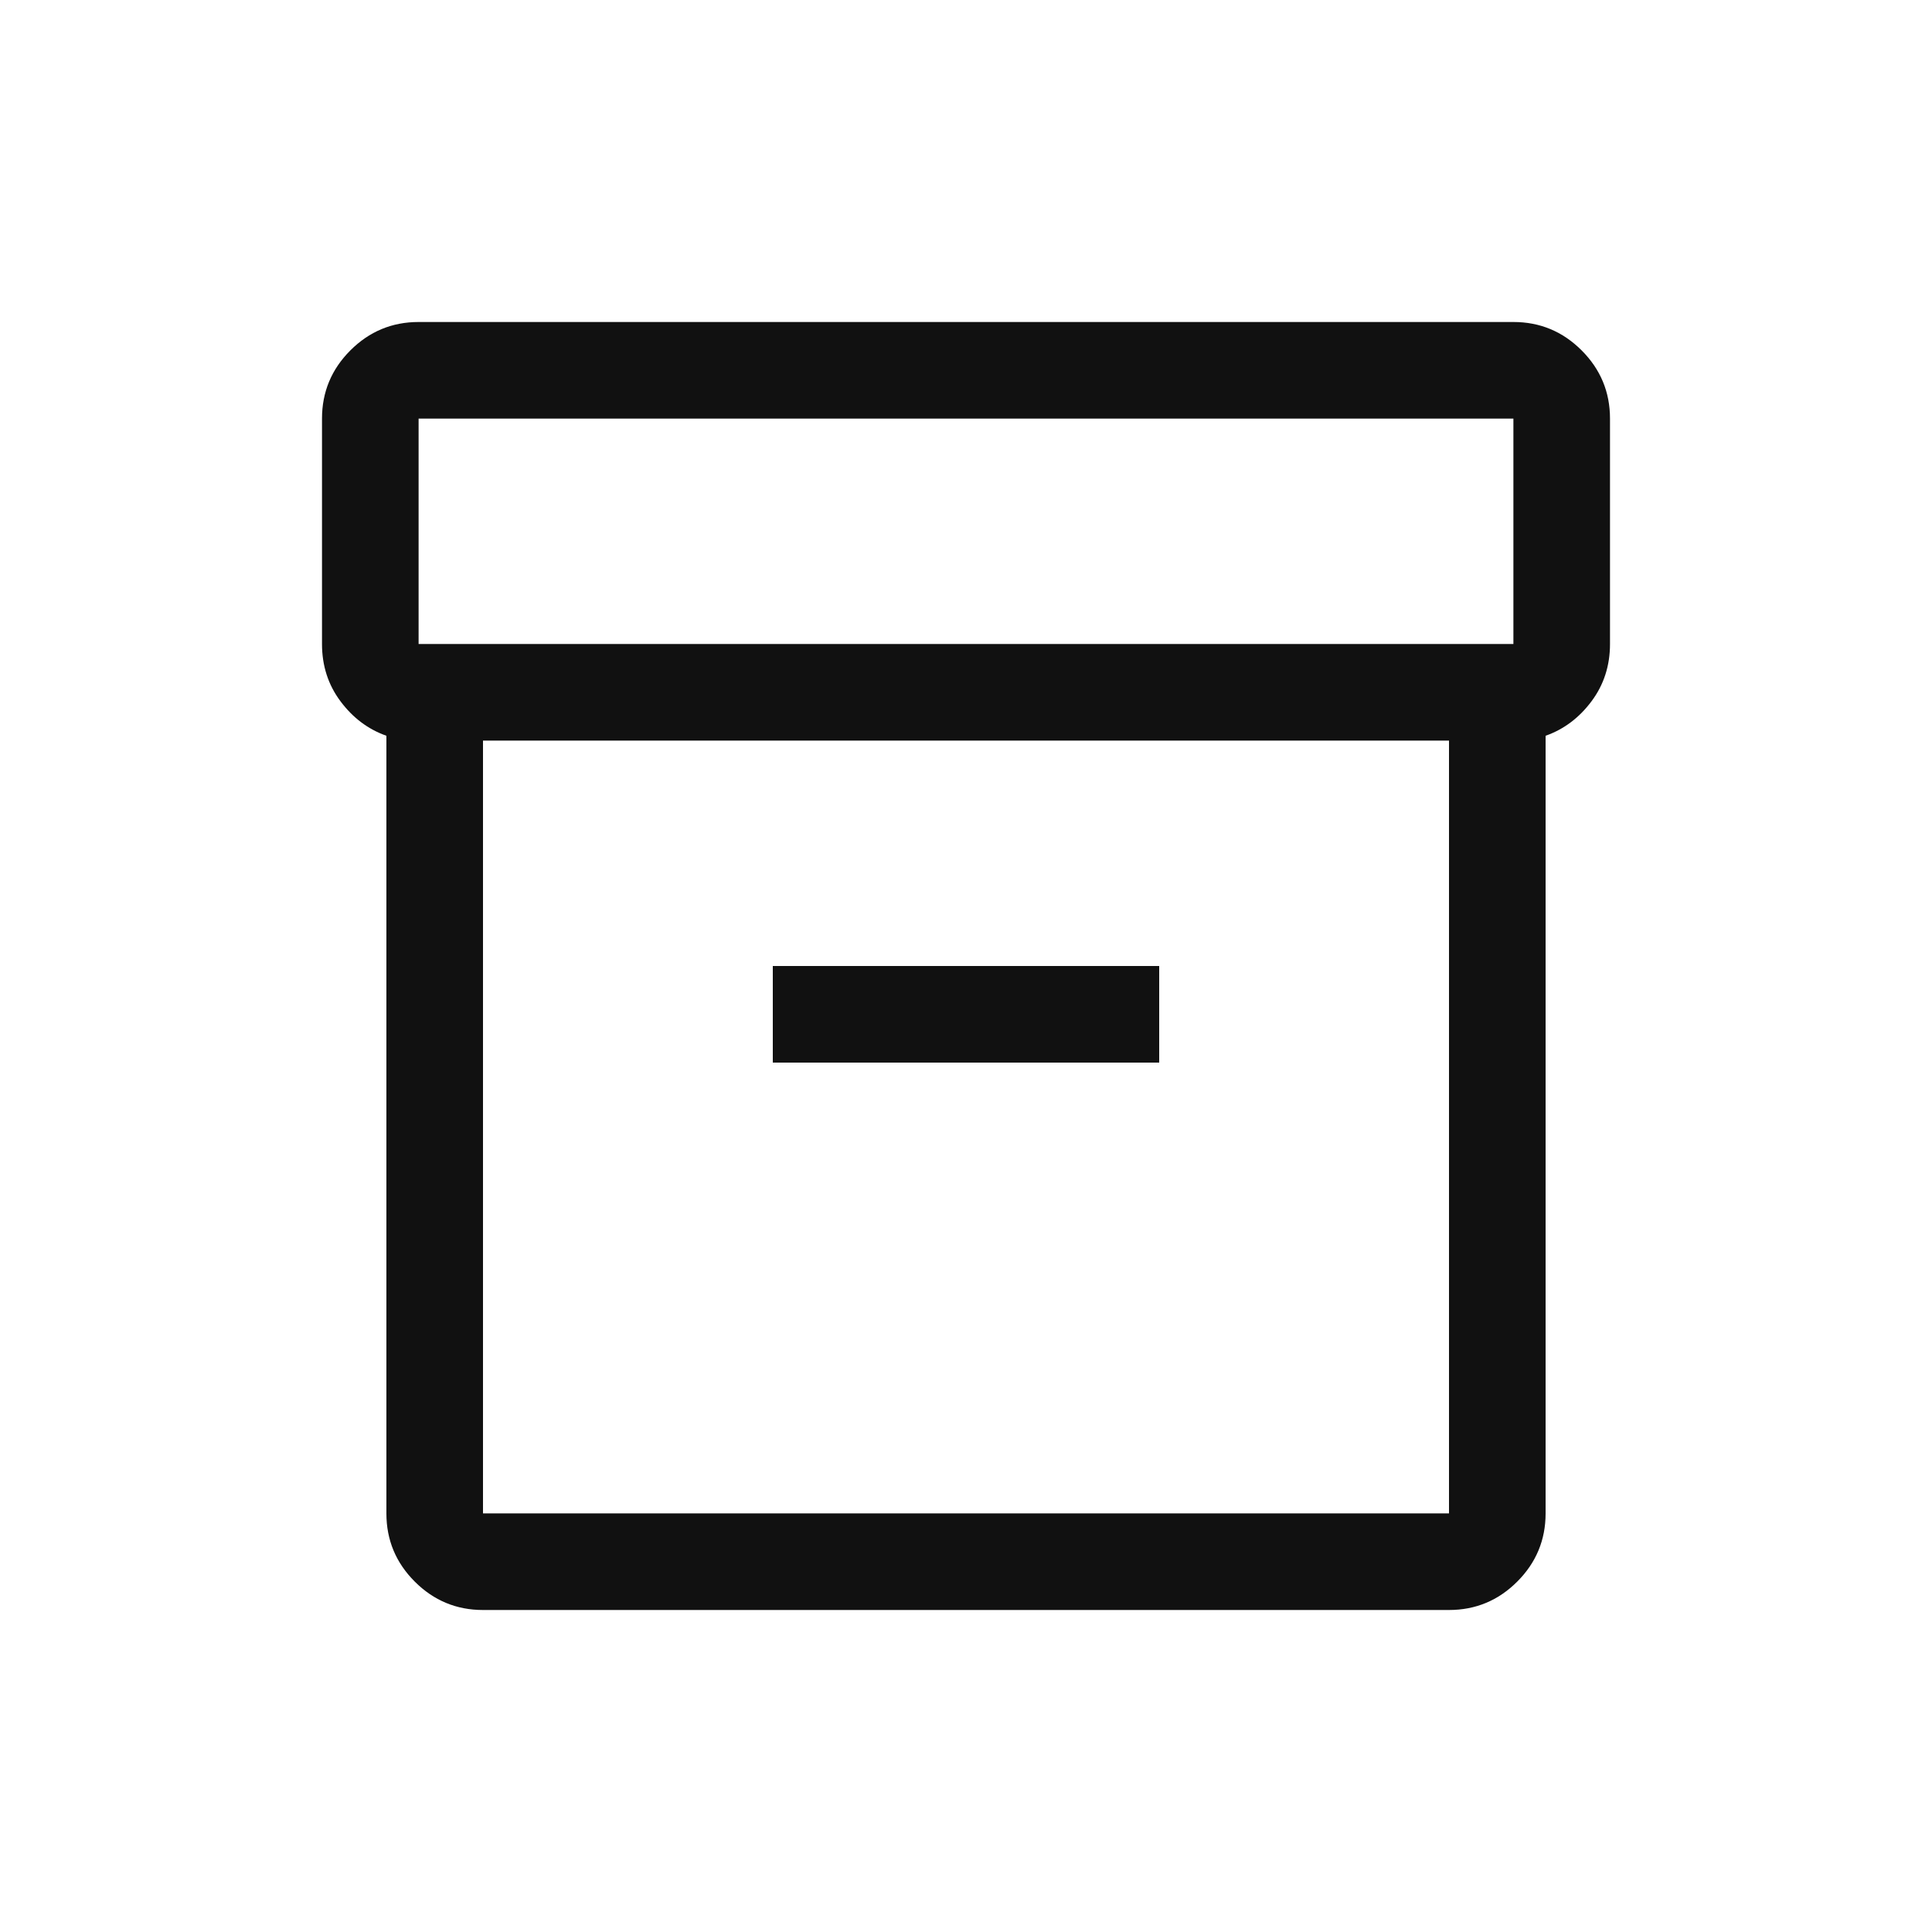 <svg width="48" height="48" viewBox="0 0 48 48" fill="none" xmlns="http://www.w3.org/2000/svg">
<mask id="mask0_1_1529" style="mask-type:alpha" maskUnits="userSpaceOnUse" x="0" y="0" width="48" height="48">
<rect width="48" height="48" fill="#D9D9D9"/>
</mask>
<g mask="url(#mask0_1_1529)">
<path d="M12 40C11.34 40 10.775 39.765 10.305 39.295C9.835 38.825 9.6 38.26 9.6 37.6V18.28C9.147 18.12 8.767 17.835 8.46 17.424C8.153 17.014 8 16.539 8 16V10.4C8 9.74 8.235 9.175 8.705 8.705C9.175 8.235 9.74 8 10.4 8H37.6C38.26 8 38.825 8.235 39.295 8.705C39.765 9.175 40 9.74 40 10.4V16C40 16.539 39.847 17.014 39.54 17.424C39.233 17.835 38.853 18.12 38.4 18.28V37.6C38.4 38.26 38.165 38.825 37.695 39.295C37.225 39.765 36.66 40 36 40H12ZM12 18.4V37.6H36V18.4H12ZM10.4 16H37.6V10.4H10.4V16ZM19.2 26.4H28.8V24H19.2V26.4Z" fill="#111111"/>
</g>
</svg>
